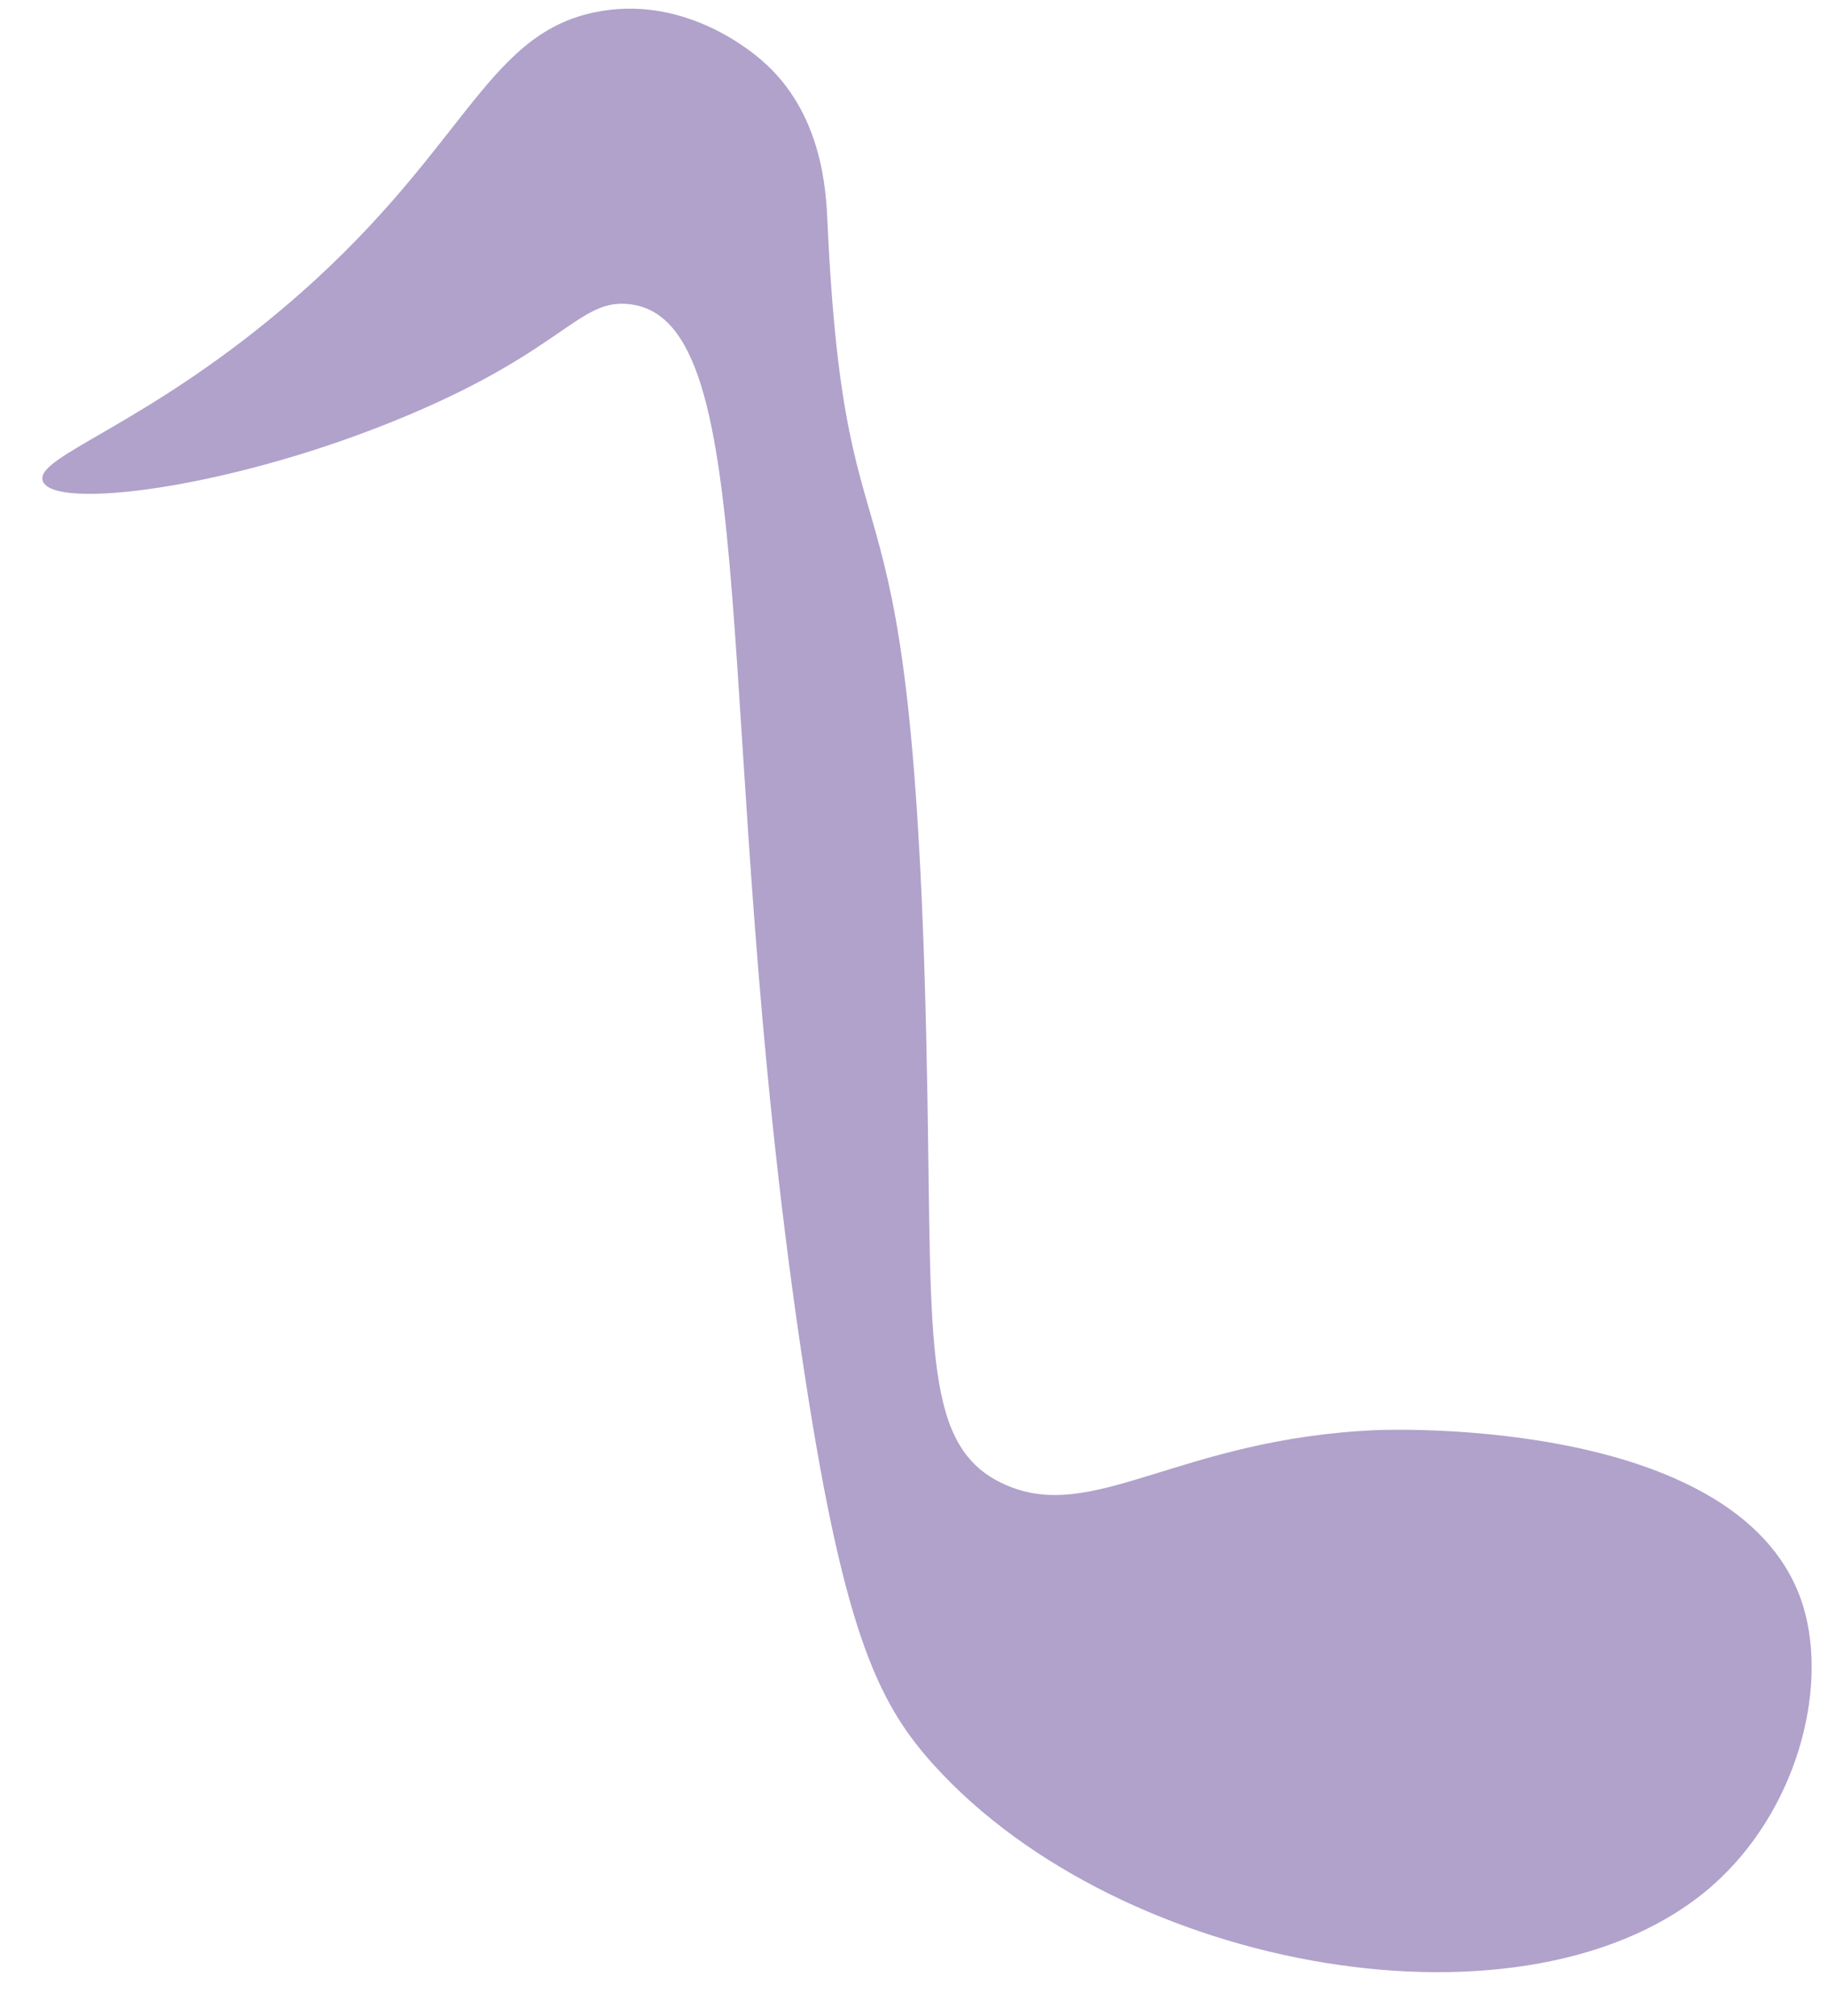 <svg width="39" height="43" viewBox="0 0 39 43" fill="none" xmlns="http://www.w3.org/2000/svg">
<path opacity="0.6" d="M21.427 31.654C23.325 32.517 25.13 30.676 29.389 30.498C29.817 30.483 37.272 30.255 38.478 34.279C39.006 36.055 38.321 38.645 36.523 40.222C32.656 43.603 23.924 42.07 19.922 37.639C18.701 36.291 17.967 34.721 17.089 28.793C15.127 15.494 16.376 6.762 13.401 6.484C12.352 6.384 12.031 7.454 8.713 8.852C4.996 10.422 1.073 10.907 0.908 10.243C0.78 9.73 3.056 9.088 6.01 6.598C9.919 3.309 10.29 0.762 12.687 0.262C14.535 -0.123 15.969 1.04 16.255 1.29C17.553 2.41 17.624 4.094 17.653 4.721C18.052 13.404 19.536 8.41 19.786 23.363C19.879 28.778 19.707 30.876 21.427 31.654Z" fill="#7B64A9"/>
</svg>
